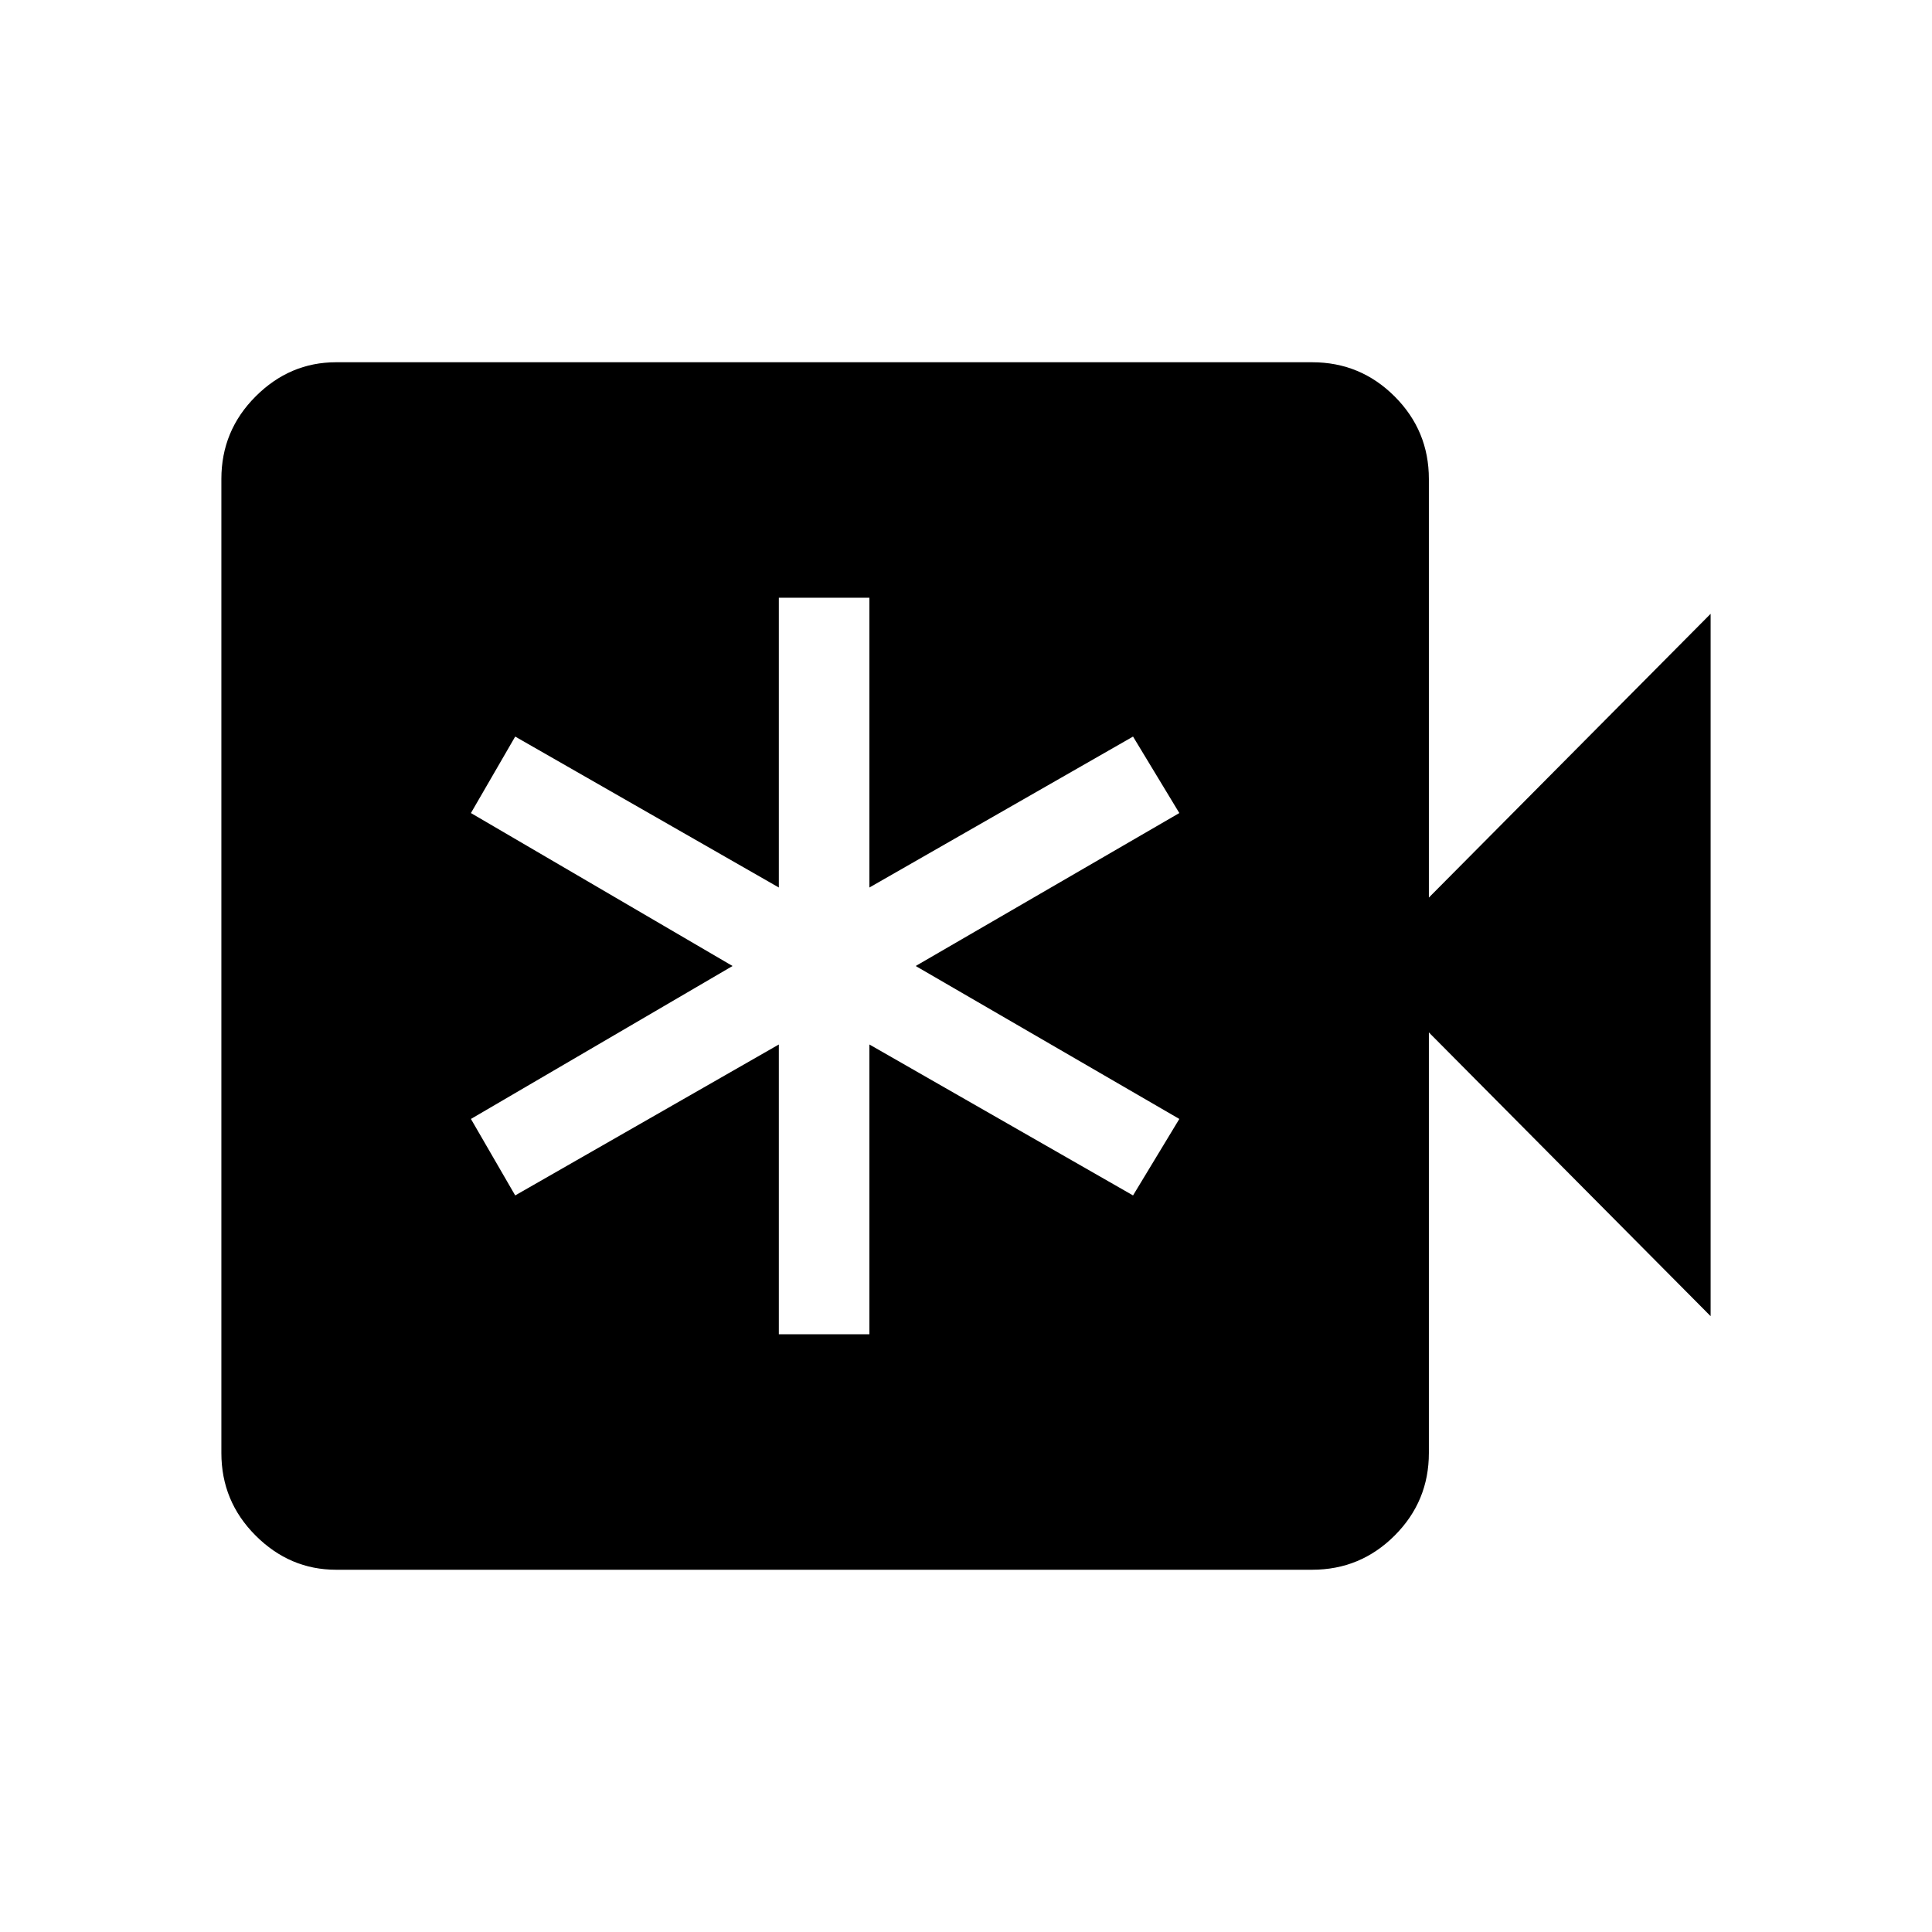 <svg xmlns="http://www.w3.org/2000/svg" height="48" width="48"><path d="M8.35 39Q7.2 39 6.35 38.15Q5.5 37.3 5.5 36.1V11.9Q5.5 10.7 6.35 9.85Q7.2 9 8.35 9H32.6Q33.8 9 34.65 9.85Q35.5 10.7 35.5 11.9V22.3L42.5 15.25V32.7L35.5 25.65V36.1Q35.5 37.3 34.65 38.15Q33.8 39 32.6 39ZM19.35 33.15H21.6V25.95L28.15 29.7L29.3 27.8L22.75 24L29.3 20.2L28.15 18.3L21.6 22.05V14.85H19.35V22.05L12.8 18.3L11.7 20.2L18.2 24L11.7 27.8L12.8 29.7L19.35 25.95Z"/></svg>